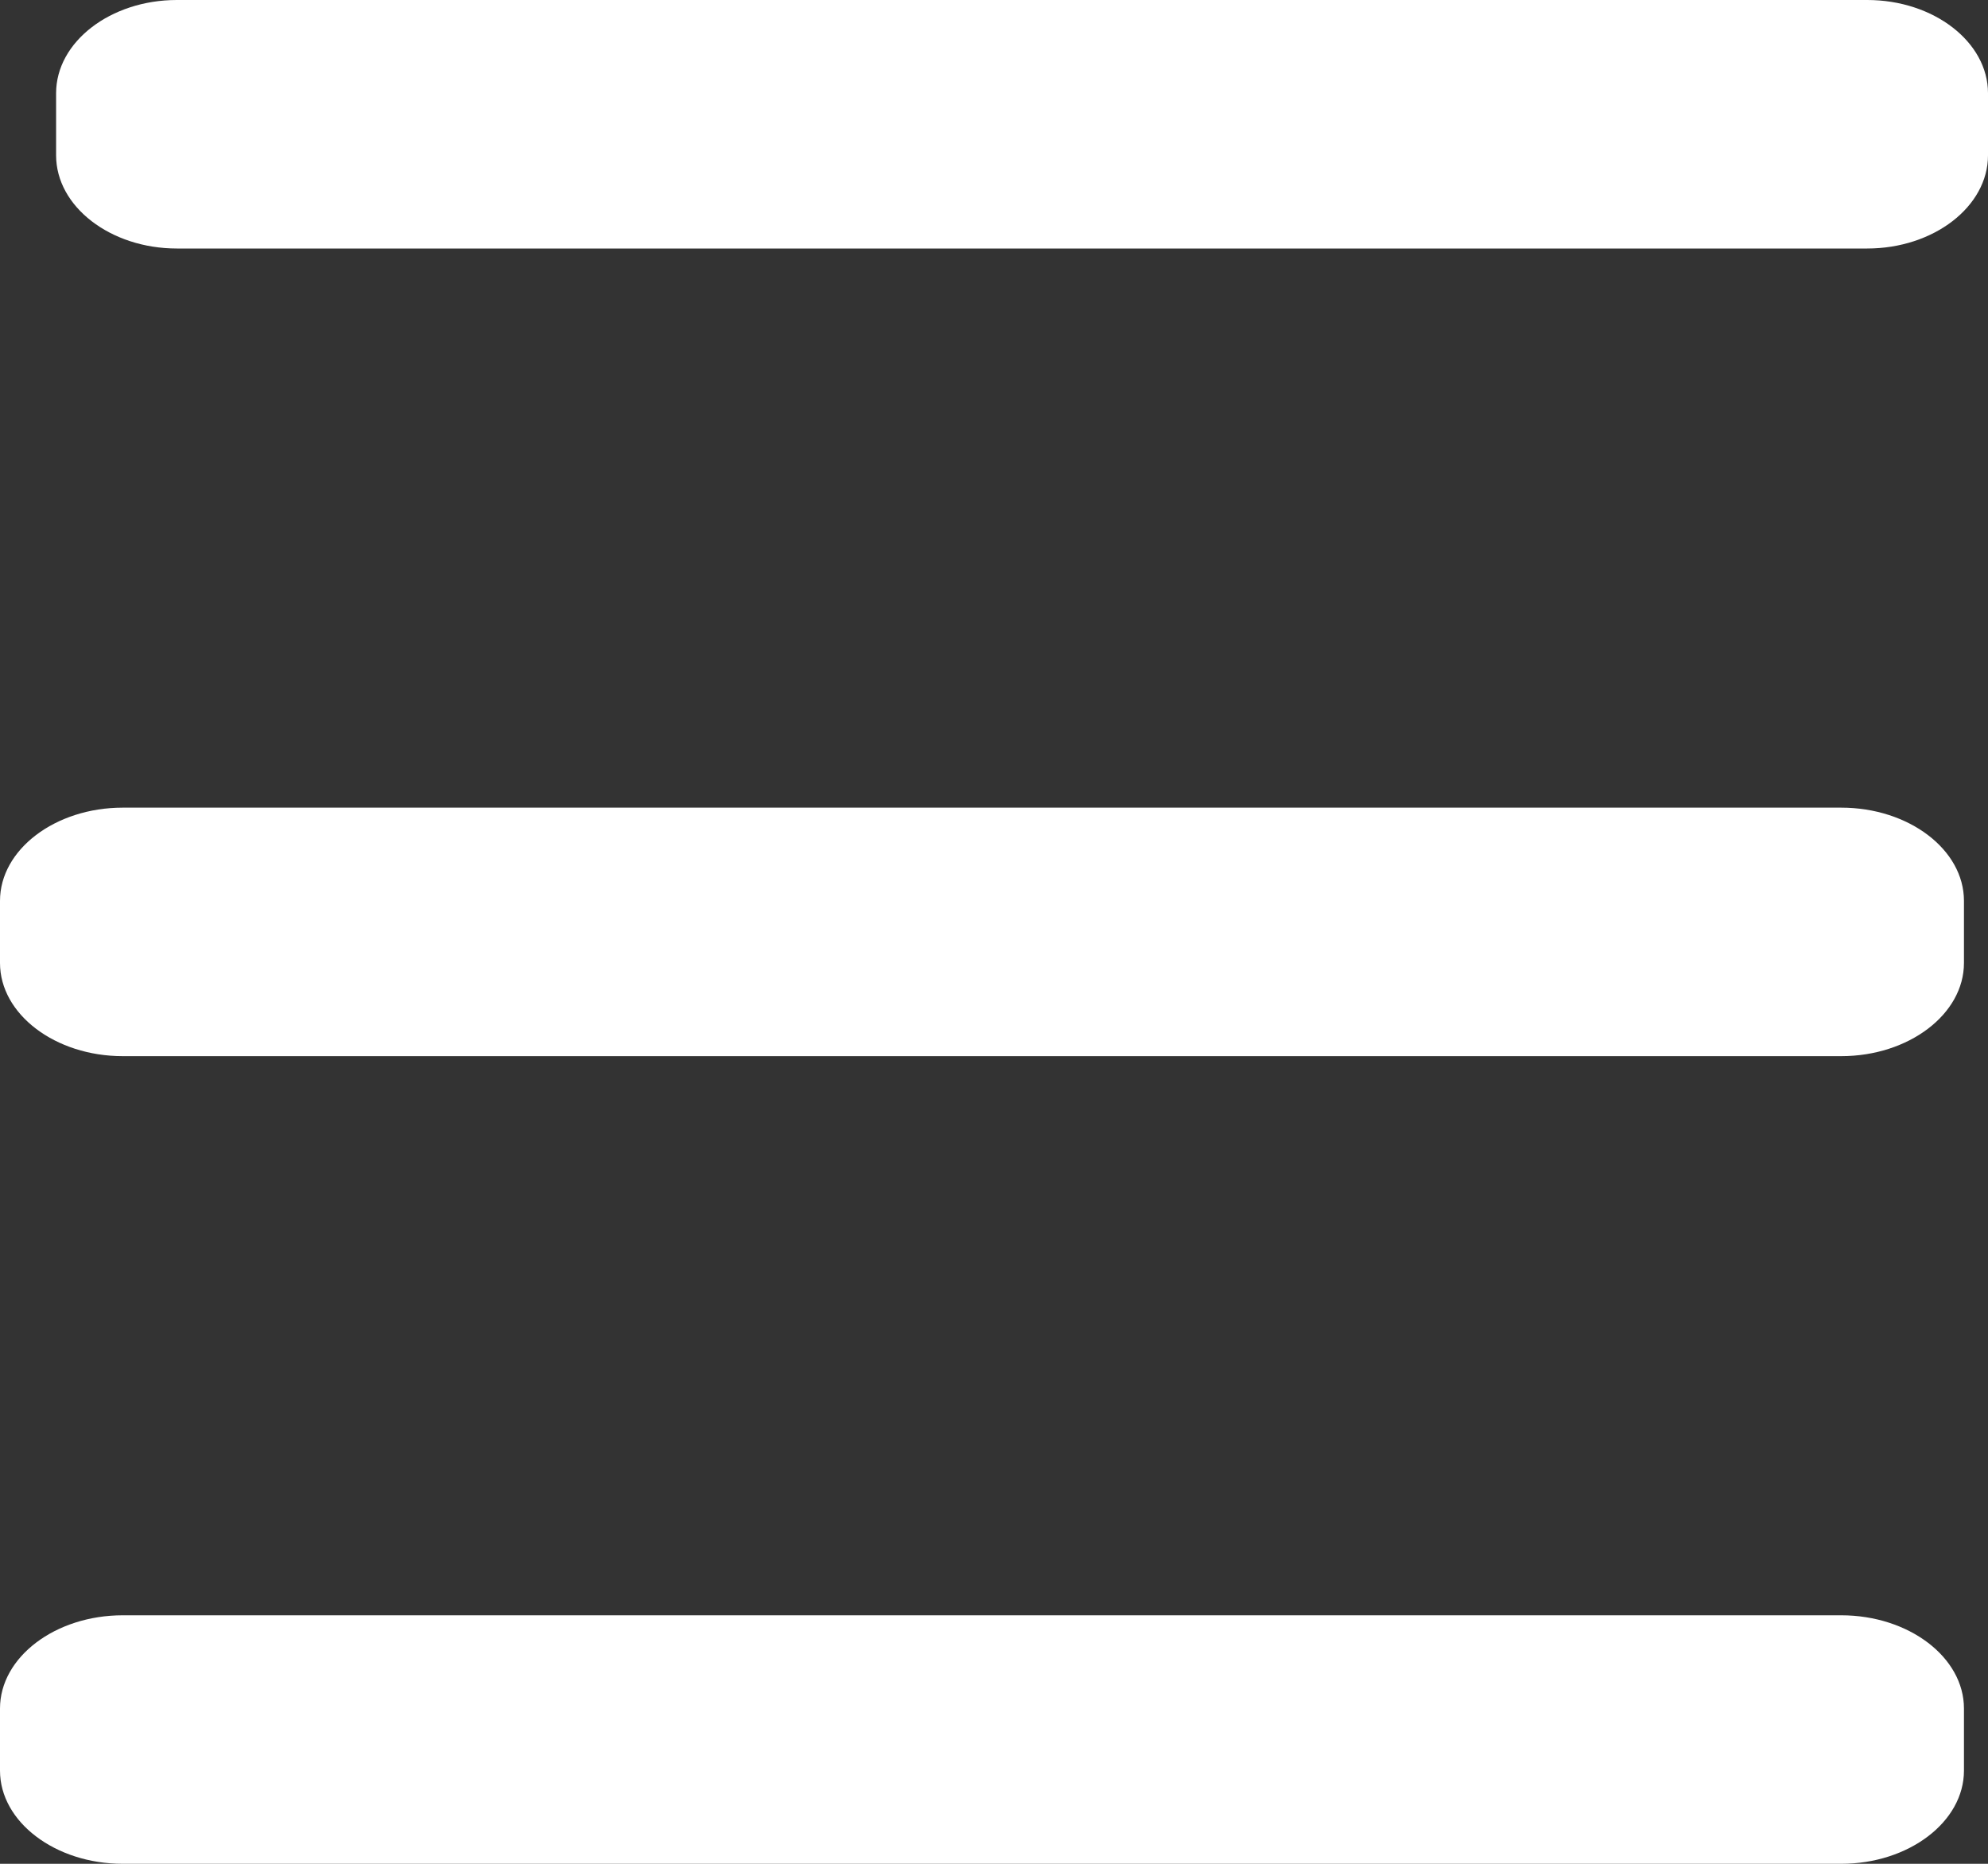 <?xml version="1.0" encoding="UTF-8"?>
<svg width="32px" height="30px" viewBox="0 0 32 30" version="1.1" xmlns="http://www.w3.org/2000/svg" xmlns:xlink="http://www.w3.org/1999/xlink">
    <rect x="0" y="0" width="32" height="30" fill="#333333" stroke="none"/>
    <!-- Generator: Sketch 47.1 (45422) - http://www.bohemiancoding.com/sketch -->
    <title>Group</title>
    <desc>Created with Sketch.</desc>
    <defs></defs>
    <g id="Symbols" stroke="none" stroke-width="1" fill="none" fill-rule="evenodd">
        <g id="Header/Home" transform="translate(-10, -15)" fill="#FFFFFF">
            <g id="Group" transform="translate(10, 15)">
                <path d="M32,1.5 L32,2.5 C32,3.325 31.125,4 30.056,4 L2.847,4 C1.778,4 0.903,3.325 0.903,2.5 L0.903,1.5 C0.903,0.675 1.778,0 2.847,0 L30.056,0 C31.125,0 32,0.675 32,1.5 Z M31.613,27.5 L31.613,28.5 C31.613,29.325 30.724,30 29.637,30 L1.976,30 C0.889,30 0,29.325 0,28.5 L0,27.5 C0,26.675 0.889,26 1.976,26 L29.637,26 C30.724,26 31.613,26.675 31.613,27.5 Z M31.613,14.5 L31.613,15.5 C31.613,16.325 30.724,17 29.637,17 L1.976,17 C0.889,17 0,16.325 0,15.5 L0,14.5 C0,13.675 0.889,13 1.976,13 L29.637,13 C30.724,13 31.613,13.675 31.613,14.5 Z" id="Combined-Shape"></path>
            </g>
        </g>
    </g>
</svg>